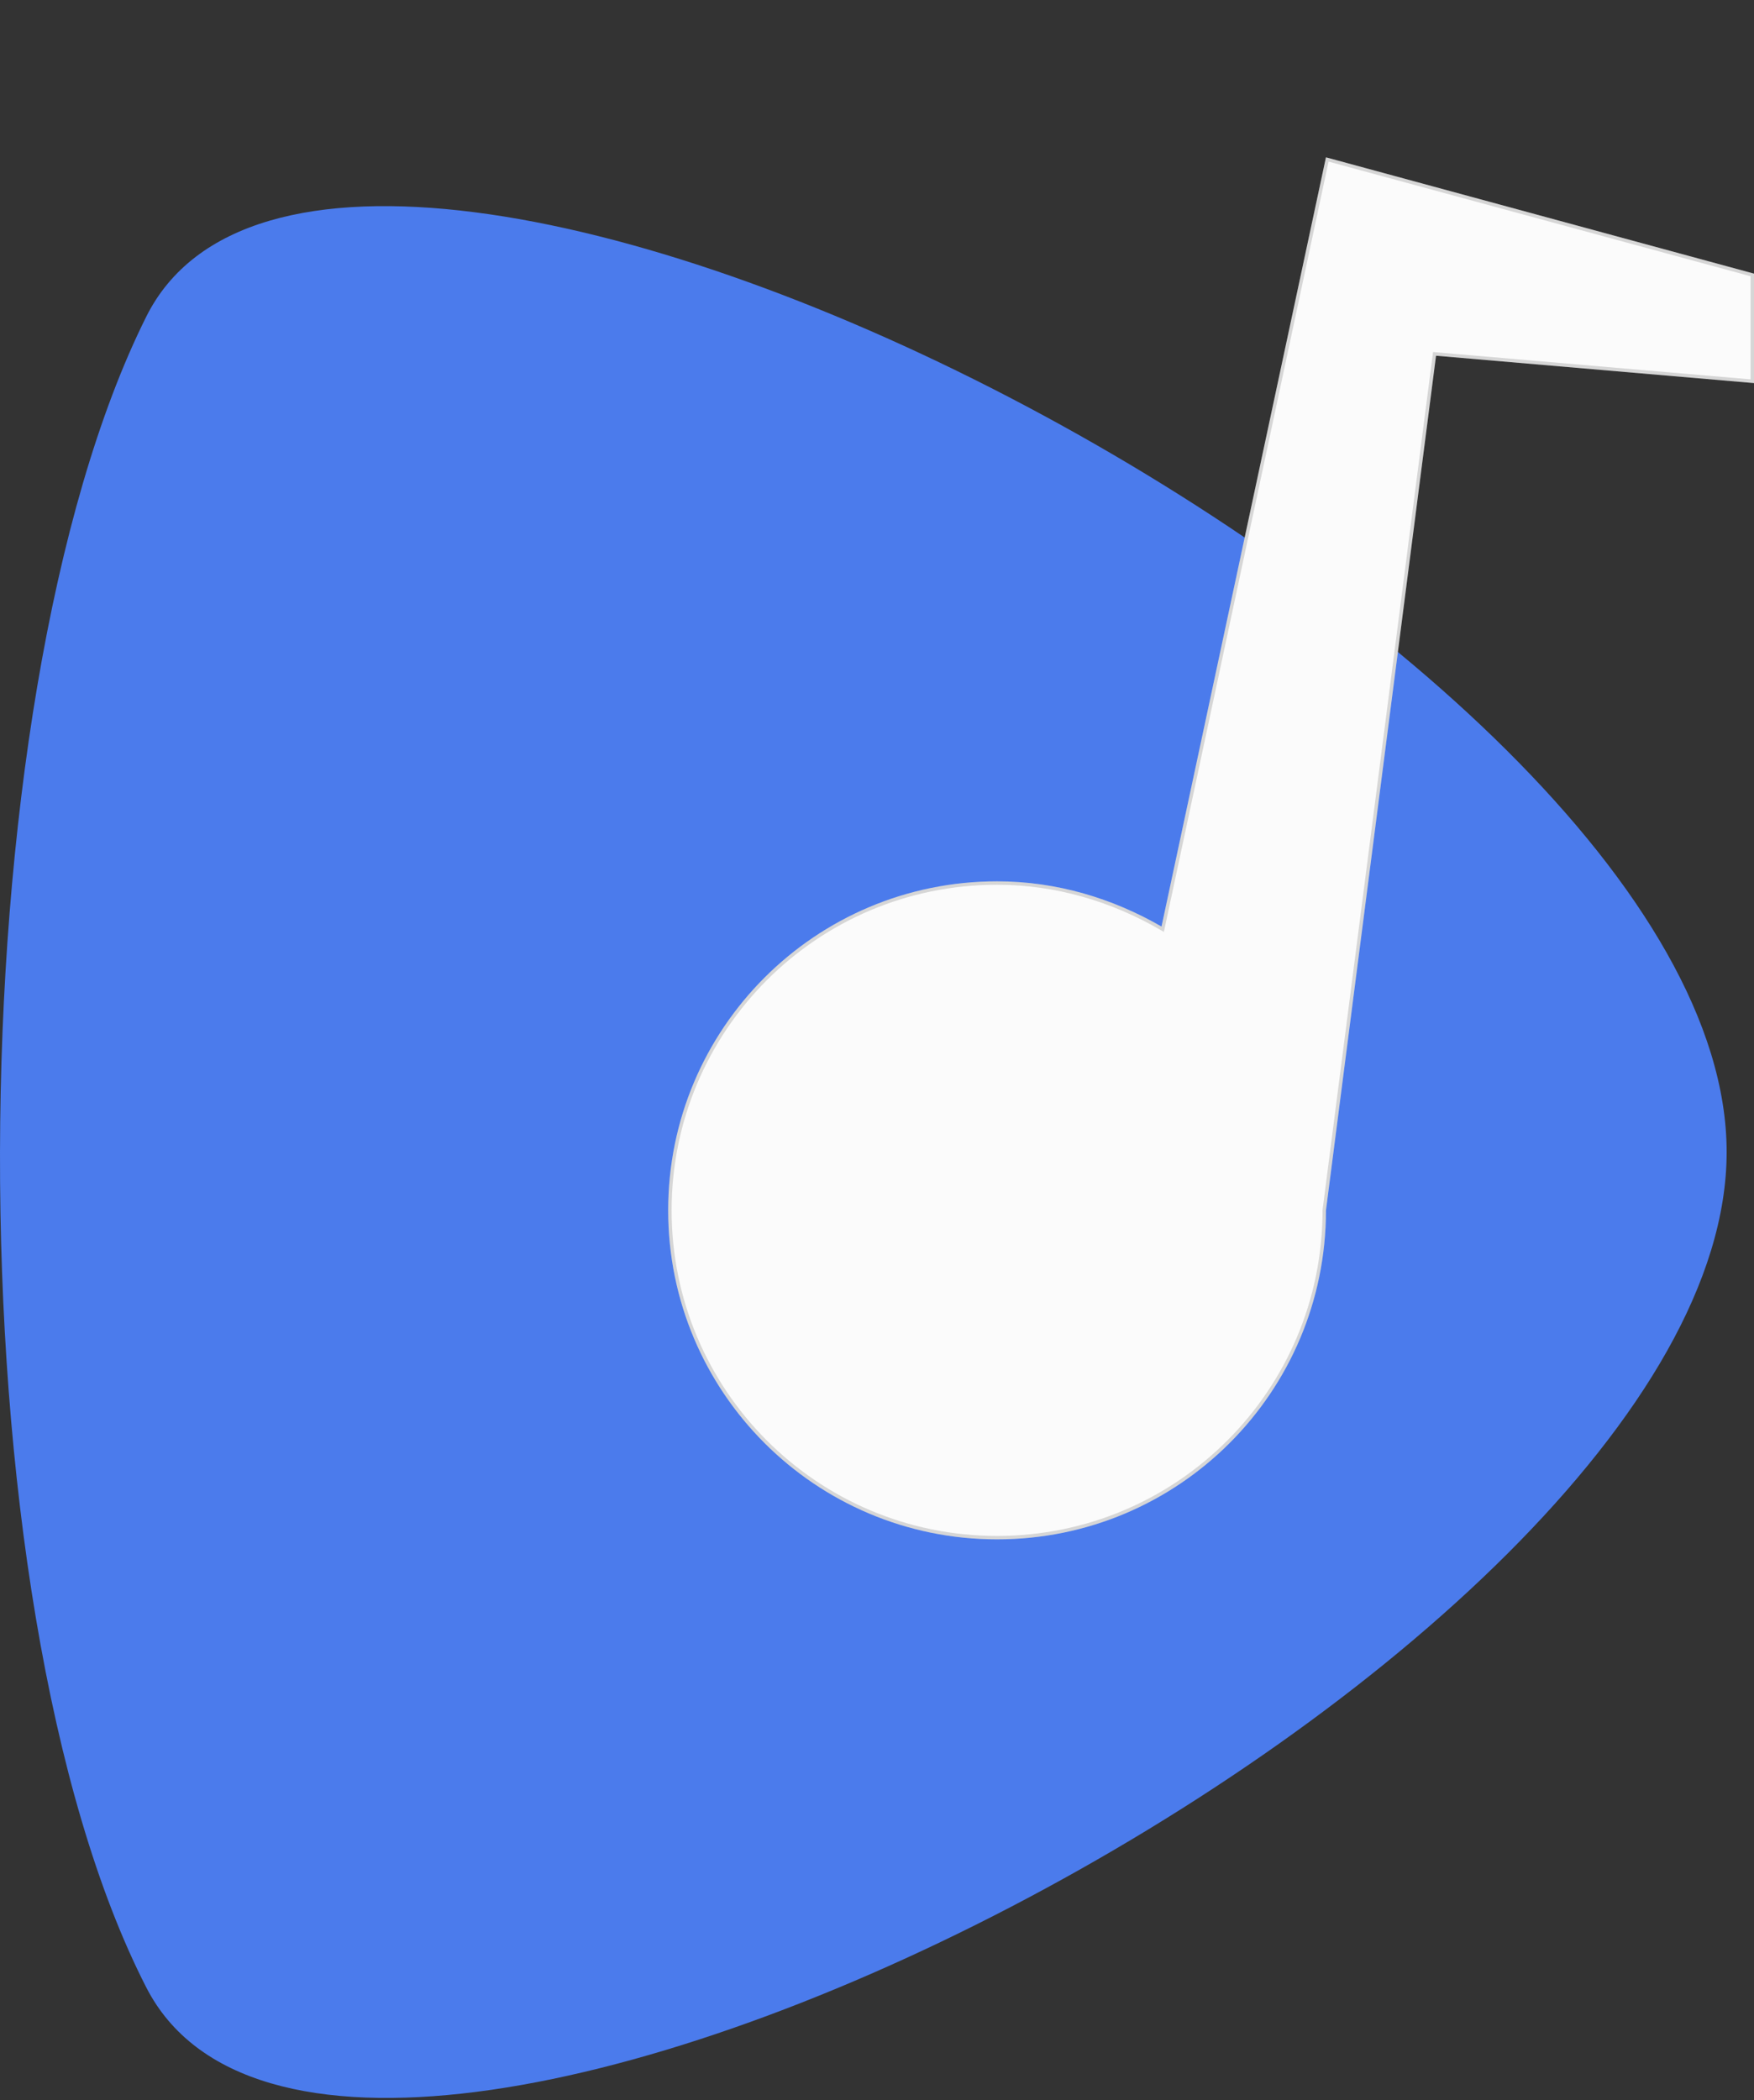 <svg width="513" height="614" viewBox="0 0 513 614" fill="none" xmlns="http://www.w3.org/2000/svg">
<rect x="0" y="0" width="513" height="614" fill="#333333" stroke="none"/>
<path d="M42.779 92.576C-13.518 205.3 -14.997 468.32 42.779 581.043C100.555 693.766 505 487.107 505 336.809C505 186.512 99.075 -20.148 42.779 92.576Z" fill="#4B7BEC"/>
<g>
<path d="M387.809 46L339.714 270.893C325.526 262.717 309.174 257.667 291.619 257.667C238.474 257.667 195.428 300.712 195.428 353.857C195.428 407.002 238.474 450.048 291.619 450.048C344.764 450.048 387.809 407.002 387.809 353.857L420 104L513 112V80L387.809 46Z" fill="#FBFBFB"/>
<path d="M340.203 270.997L388.188 46.621L512.5 80.382V111.455L420.043 103.502L419.565 103.461L419.504 103.936L387.313 353.793L387.309 353.825V353.857C387.309 406.726 344.488 449.548 291.619 449.548C238.75 449.548 195.928 406.726 195.928 353.857C195.928 300.988 238.75 258.167 291.619 258.167C309.076 258.167 325.343 263.188 339.464 271.326L340.059 271.669L340.203 270.997Z" stroke="black" stroke-opacity="0.15"/>
</g>
<defs>
</defs>
</svg>
